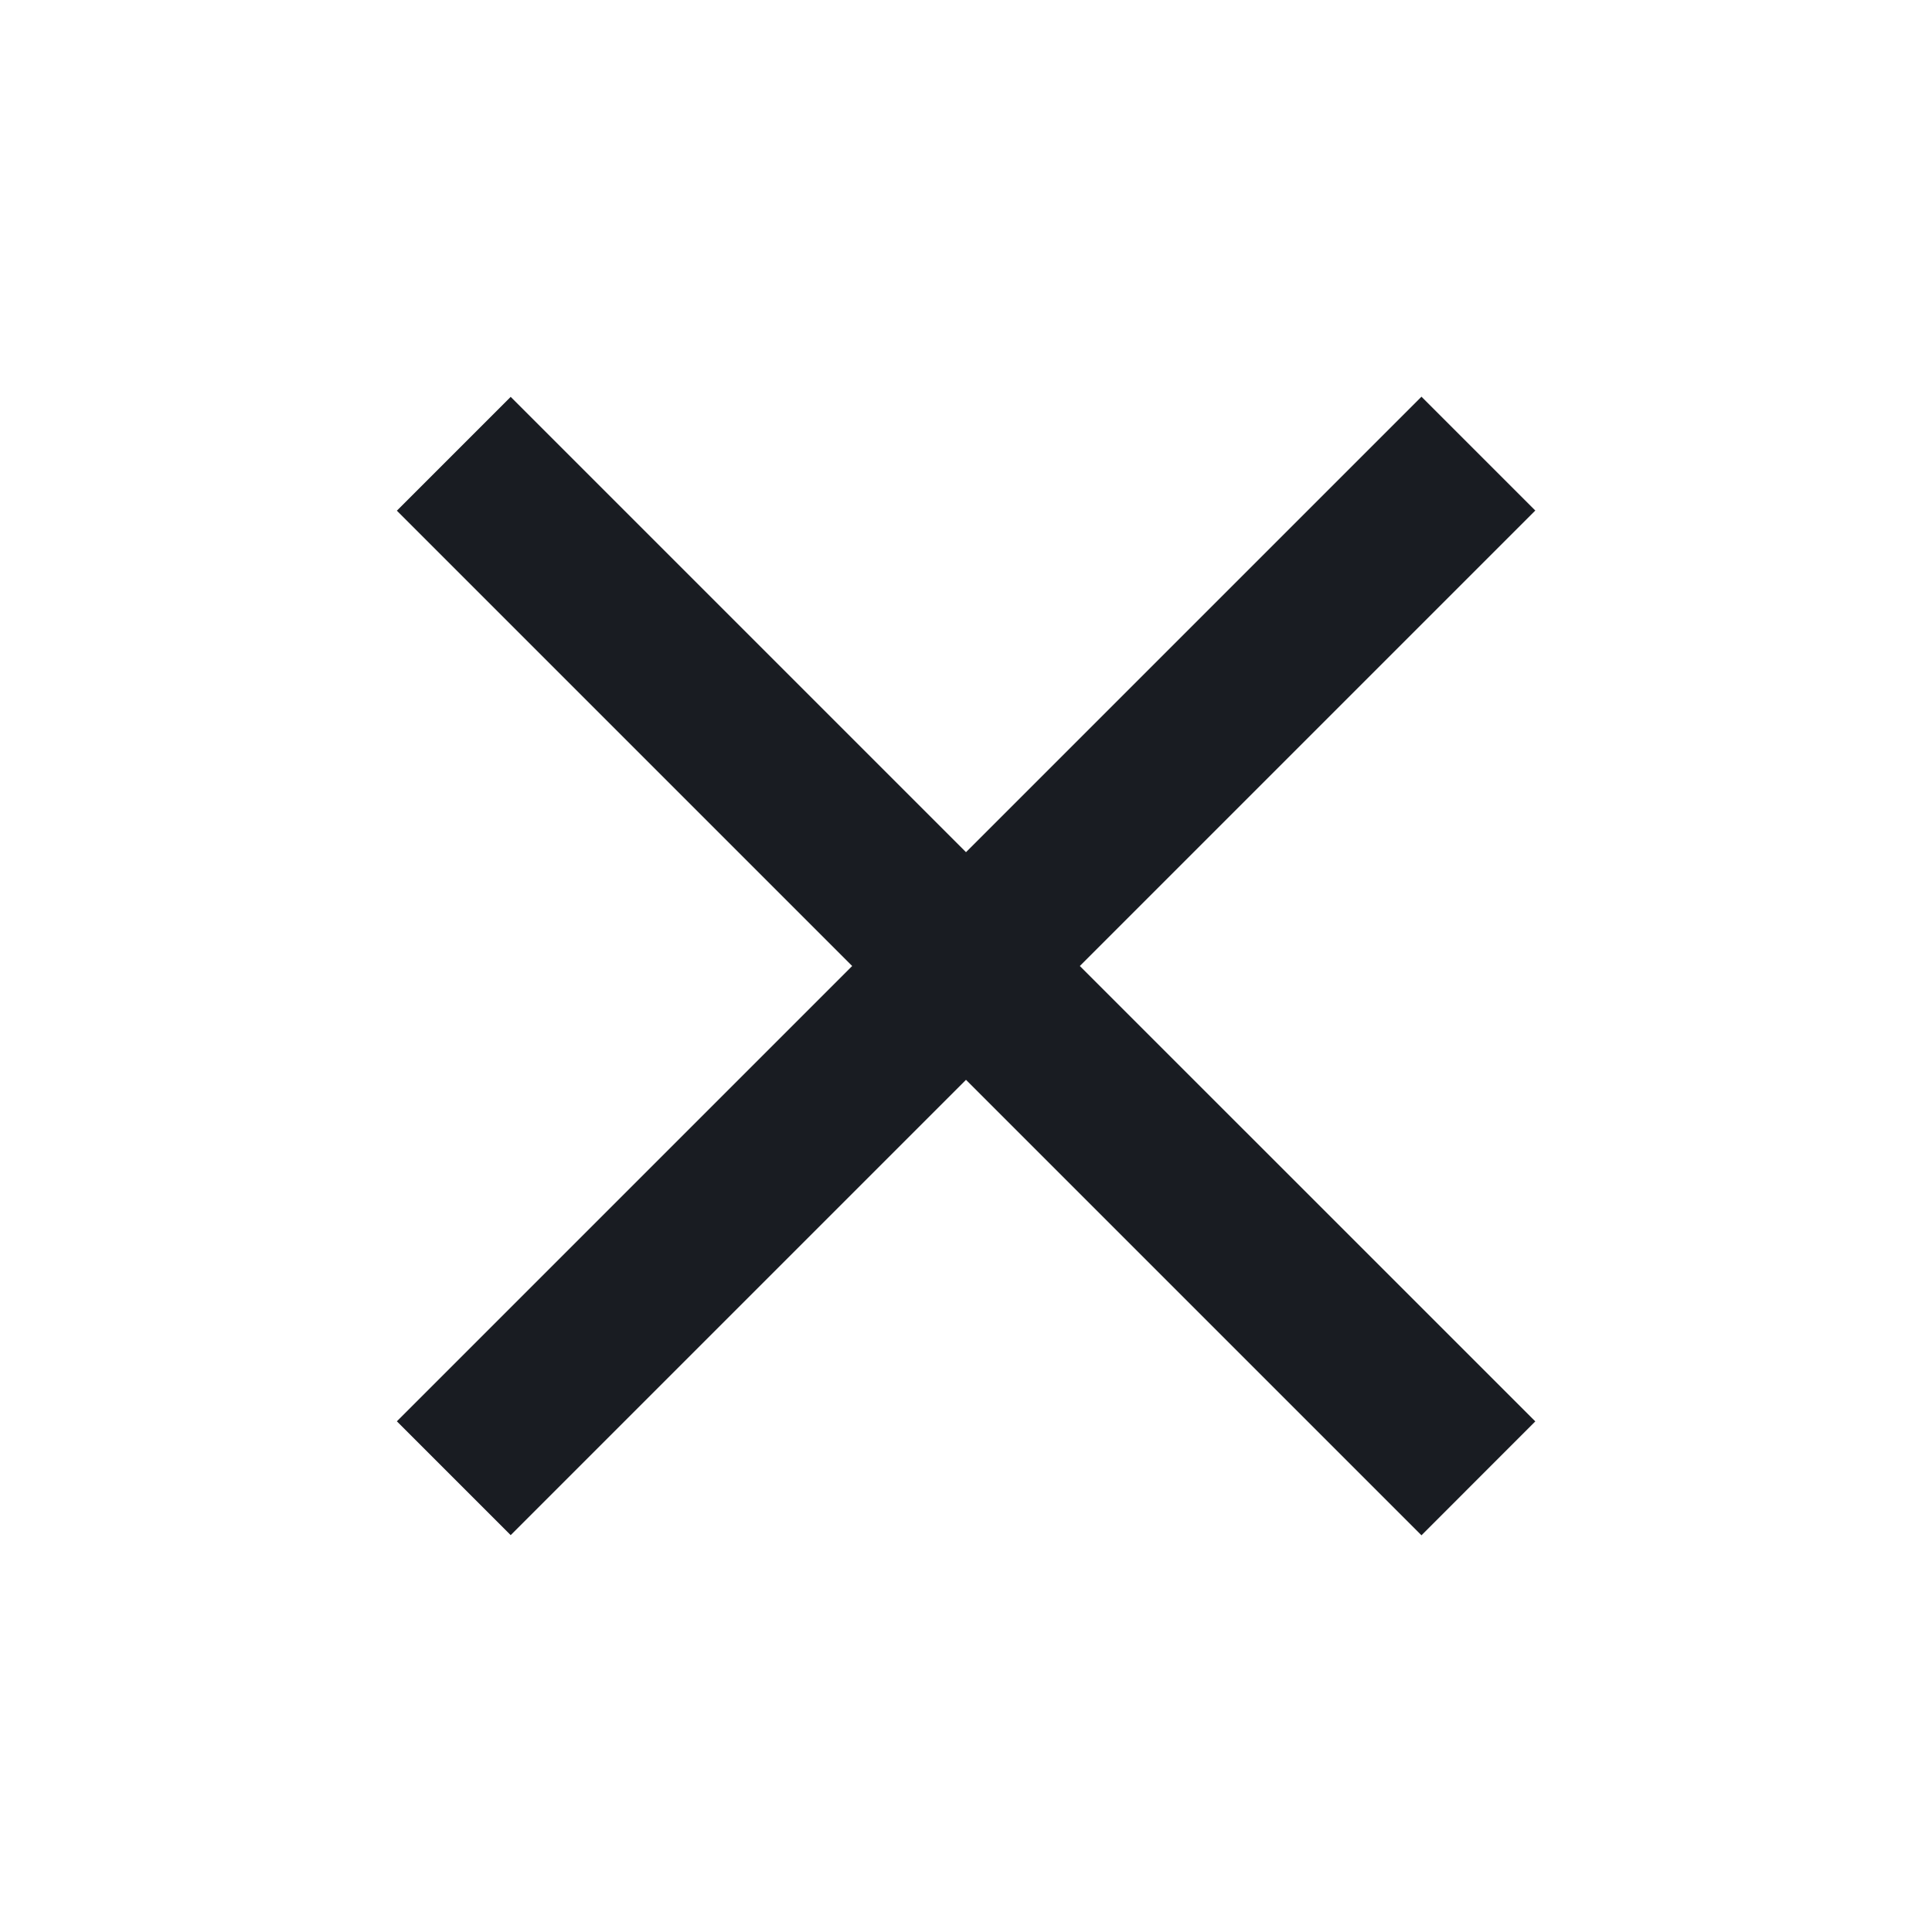 <svg xmlns="http://www.w3.org/2000/svg" width="24" height="24" viewBox="0 0 24 24" fill="none"><rect width="24" height="24" fill="none"/>
<path fill-rule="evenodd" clip-rule="evenodd" d="M13.414 12L19.072 6.342L17.658 4.928L12 10.586L6.344 4.93L4.93 6.344L10.586 12L4.93 17.656L6.344 19.07L12 13.414L17.658 19.072L19.072 17.657L13.414 12Z" fill="#191C22"/>
</svg>
